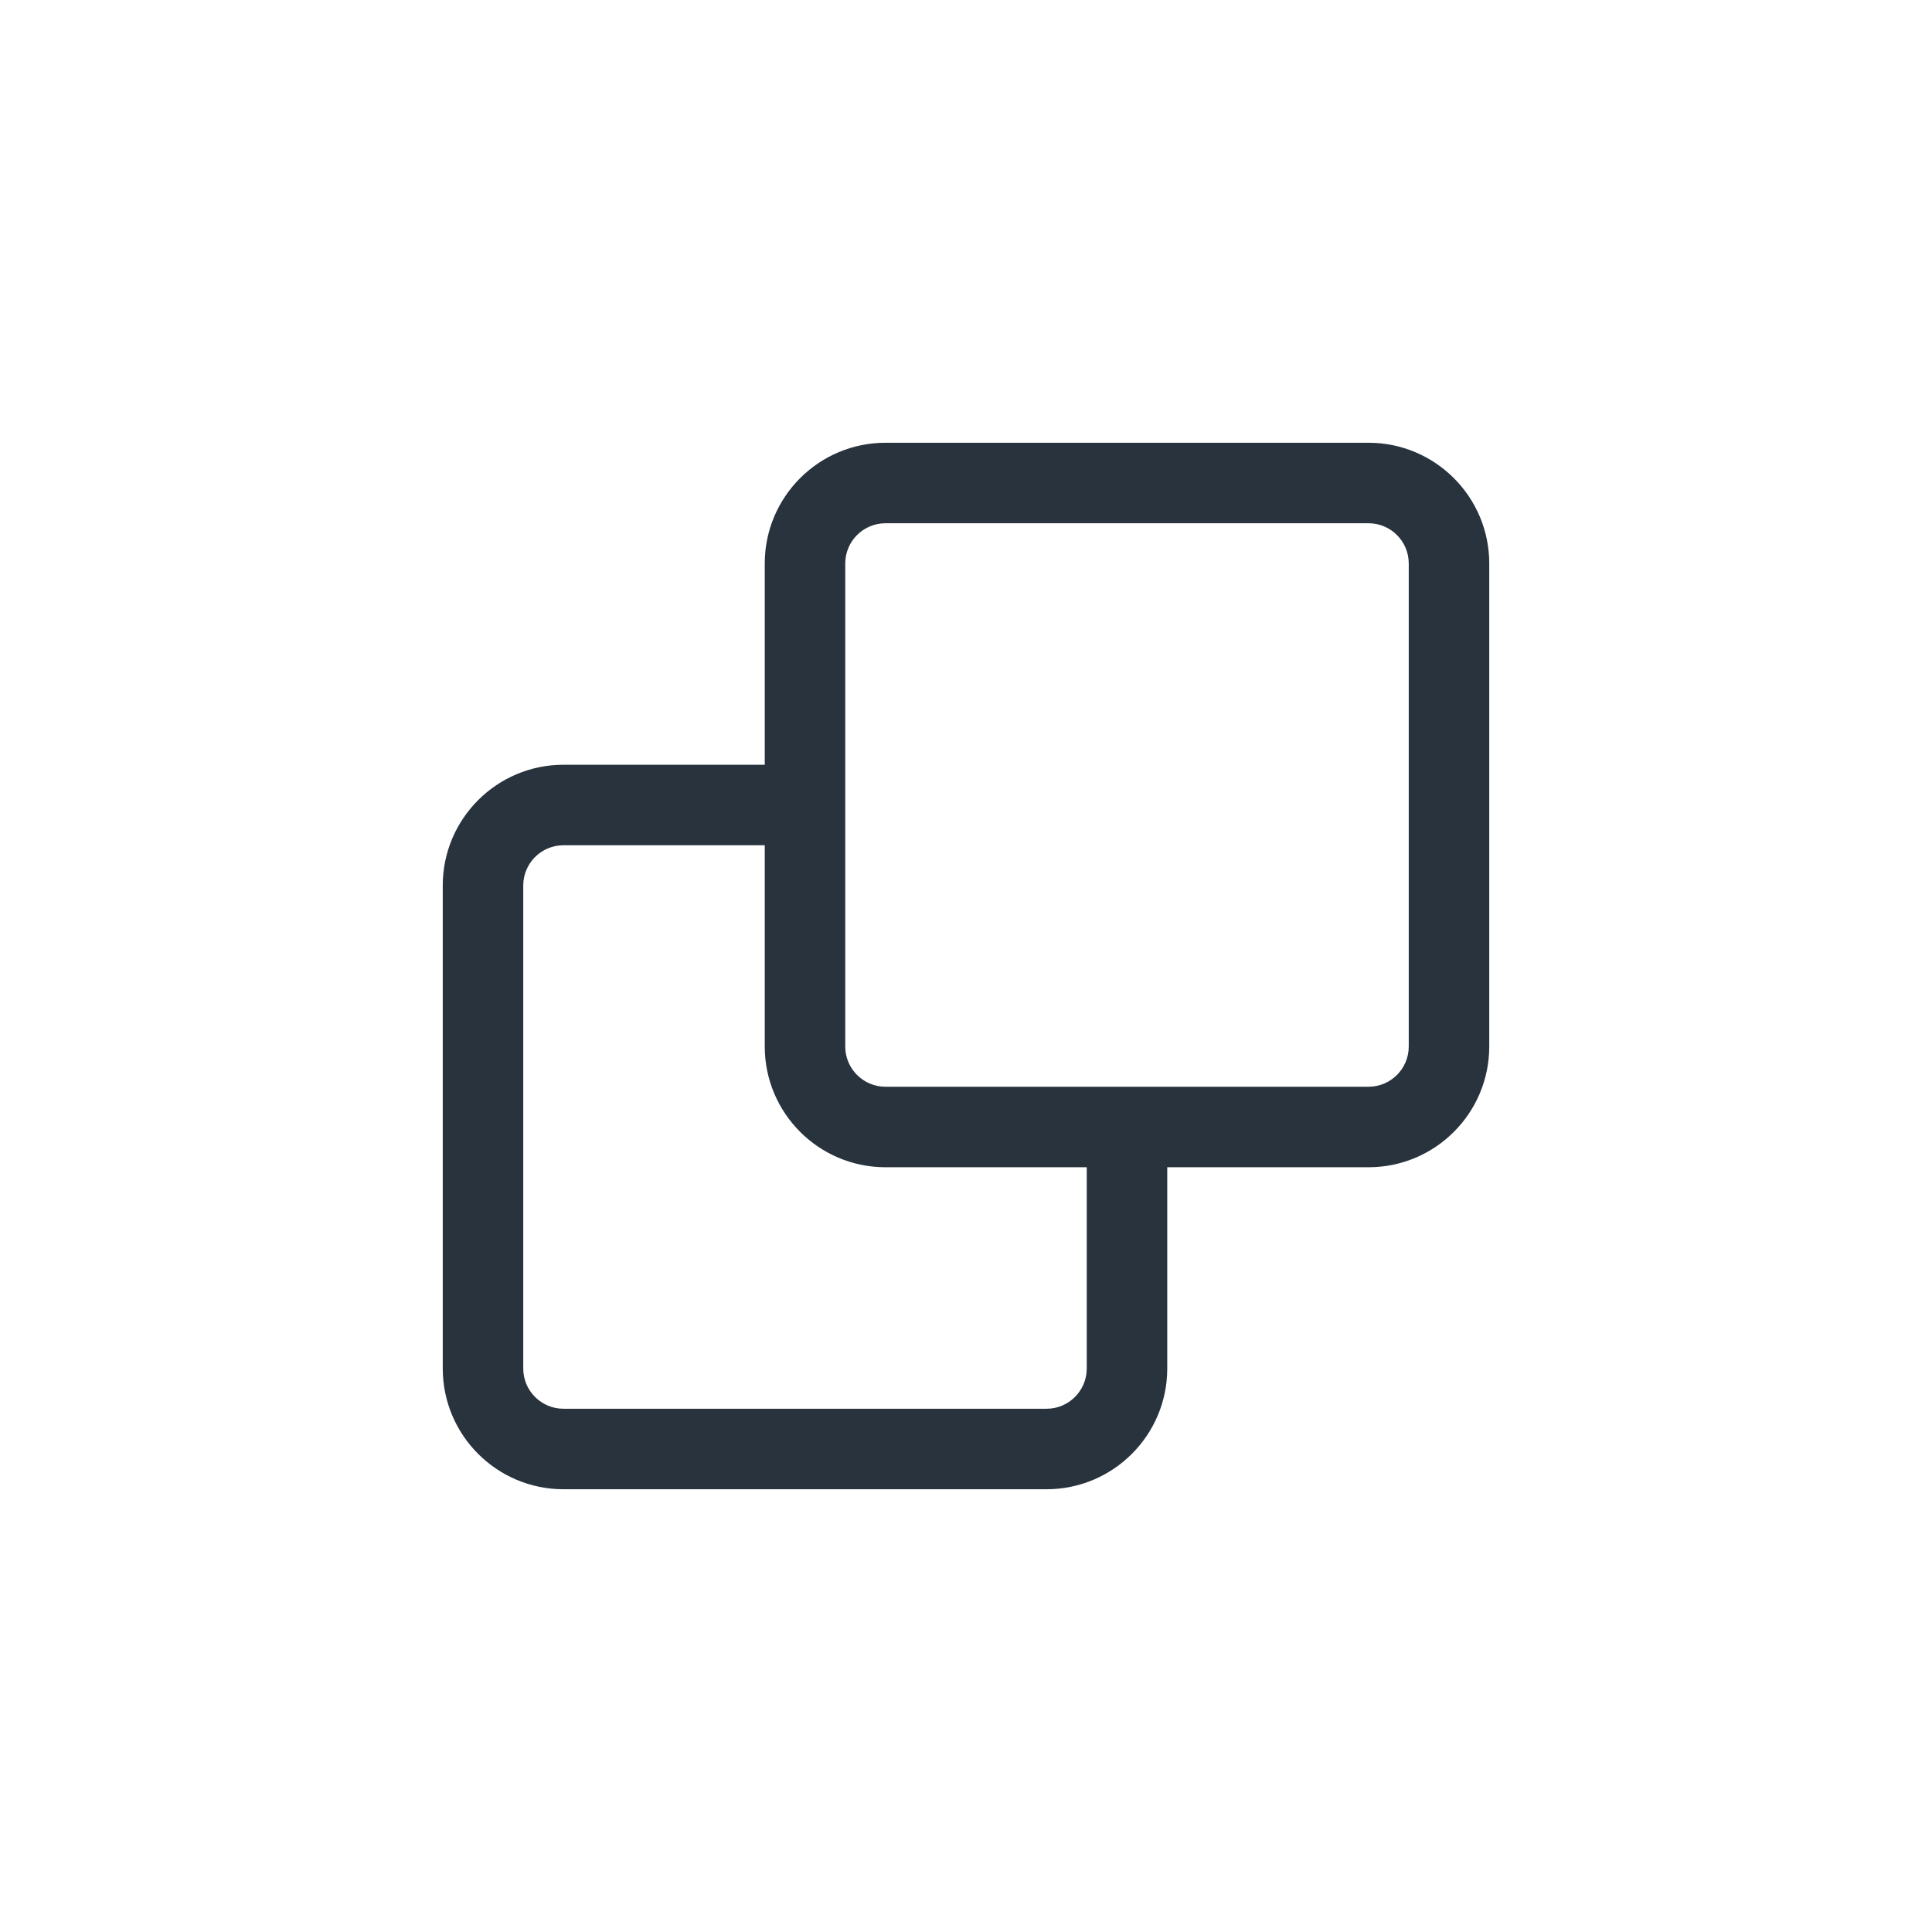 <svg width="24" height="24" viewBox="0 0 24 24" fill="none" xmlns="http://www.w3.org/2000/svg">
<path fill-rule="evenodd" clip-rule="evenodd" d="M9.5 7C9.5 6.172 10.172 5.5 11 5.5H17C17.828 5.5 18.5 6.172 18.5 7V13C18.5 13.828 17.828 14.5 17 14.5H14.5V17C14.5 17.828 13.828 18.5 13 18.5H7C6.172 18.5 5.5 17.828 5.5 17V11C5.5 10.172 6.172 9.5 7 9.5H9.5V7ZM9.5 10.5H7C6.724 10.5 6.5 10.724 6.5 11V17C6.5 17.276 6.724 17.5 7 17.5H13C13.276 17.5 13.5 17.276 13.5 17V14.5H11C10.172 14.5 9.5 13.828 9.5 13V10.5ZM11 13.5C10.724 13.5 10.5 13.276 10.5 13V7C10.5 6.724 10.724 6.5 11 6.5H17C17.276 6.5 17.5 6.724 17.5 7V13C17.5 13.276 17.276 13.5 17 13.5H11Z" fill="#28333D"/>
</svg>
